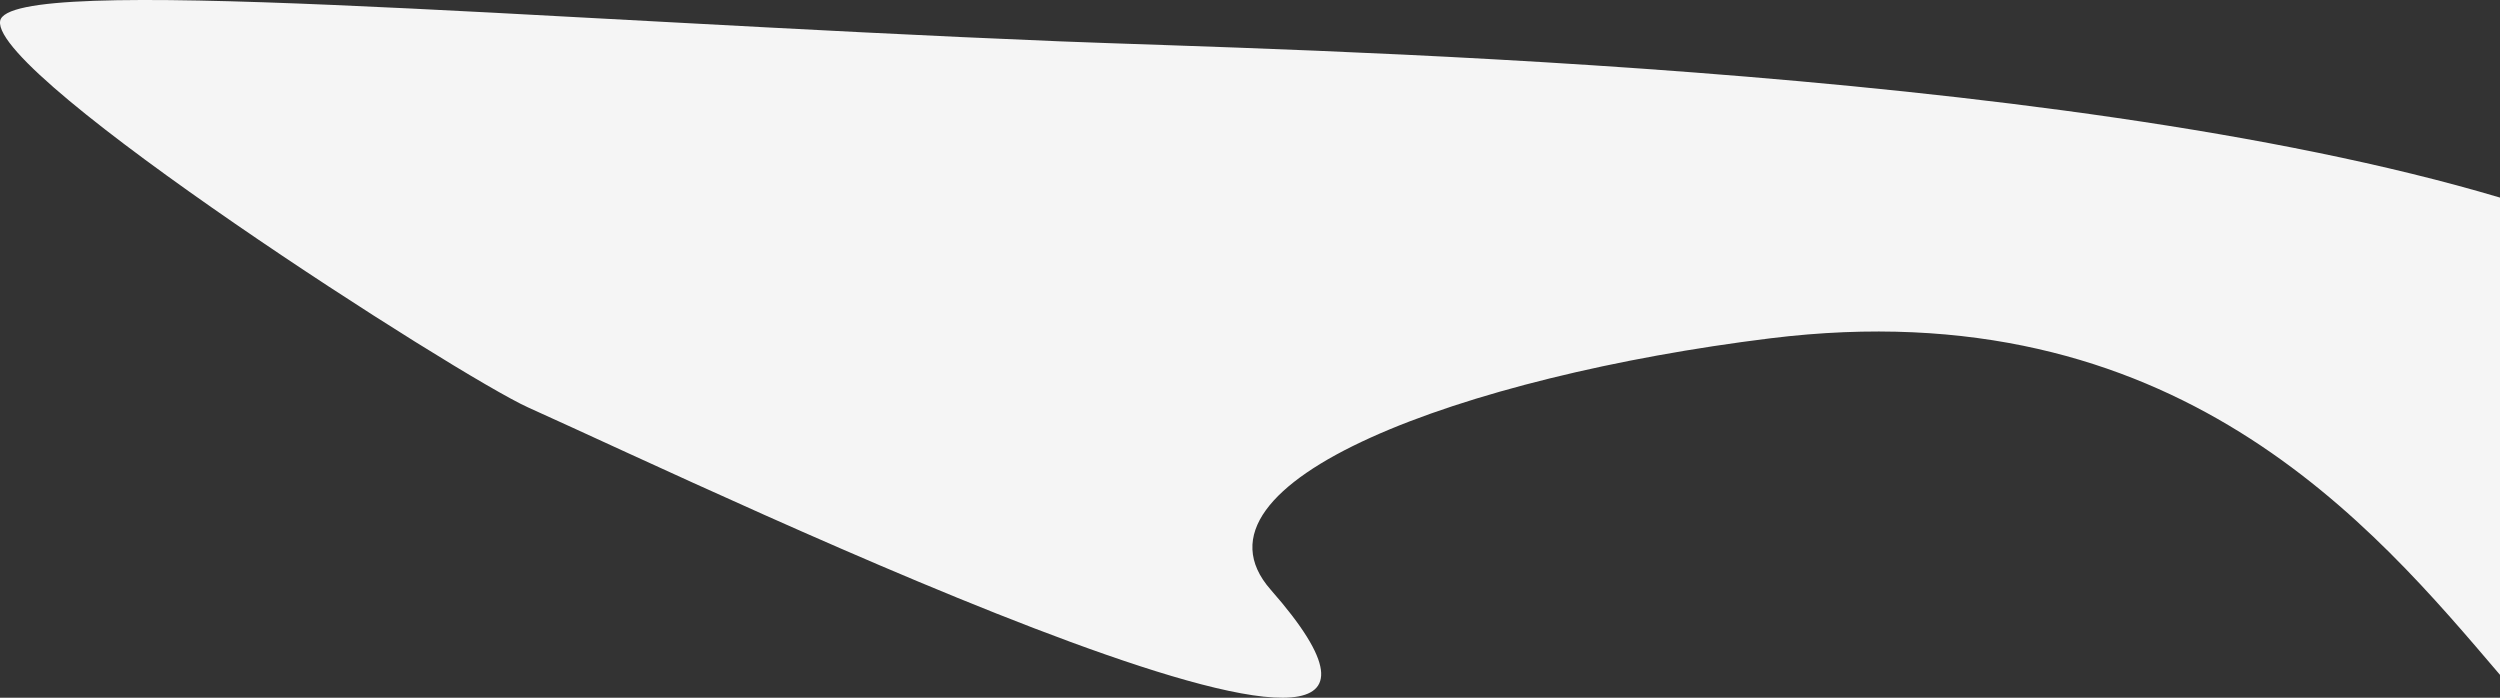 <svg xmlns="http://www.w3.org/2000/svg" viewBox="0 0 1481.57 413.51"><rect x="0" y="0" width="1481.57" height="413.51" fill="#333333" stroke="none"/><defs><style>.cls-1{isolation:isolate;}.cls-2{fill:#f5f5f5;}</style></defs><g id="Shape_1" data-name="Shape 1" class="cls-1"><g id="Shape_1-2" data-name="Shape 1"><path class="cls-2" d="M647,41C332.72,28.26,23.42.3,19,29,13.88,62.18,290.87,239.5,332,258c118,53.07,592.5,281.5,440,108-56.2-63.94,115-126.62,296-149,240.47-29.74,357.36,111.35,432.5,199.43V133.6C1233.21,54.05,780.05,46.39,647,41Z" transform="translate(-18.93 -16.5)"/></g></g></svg>